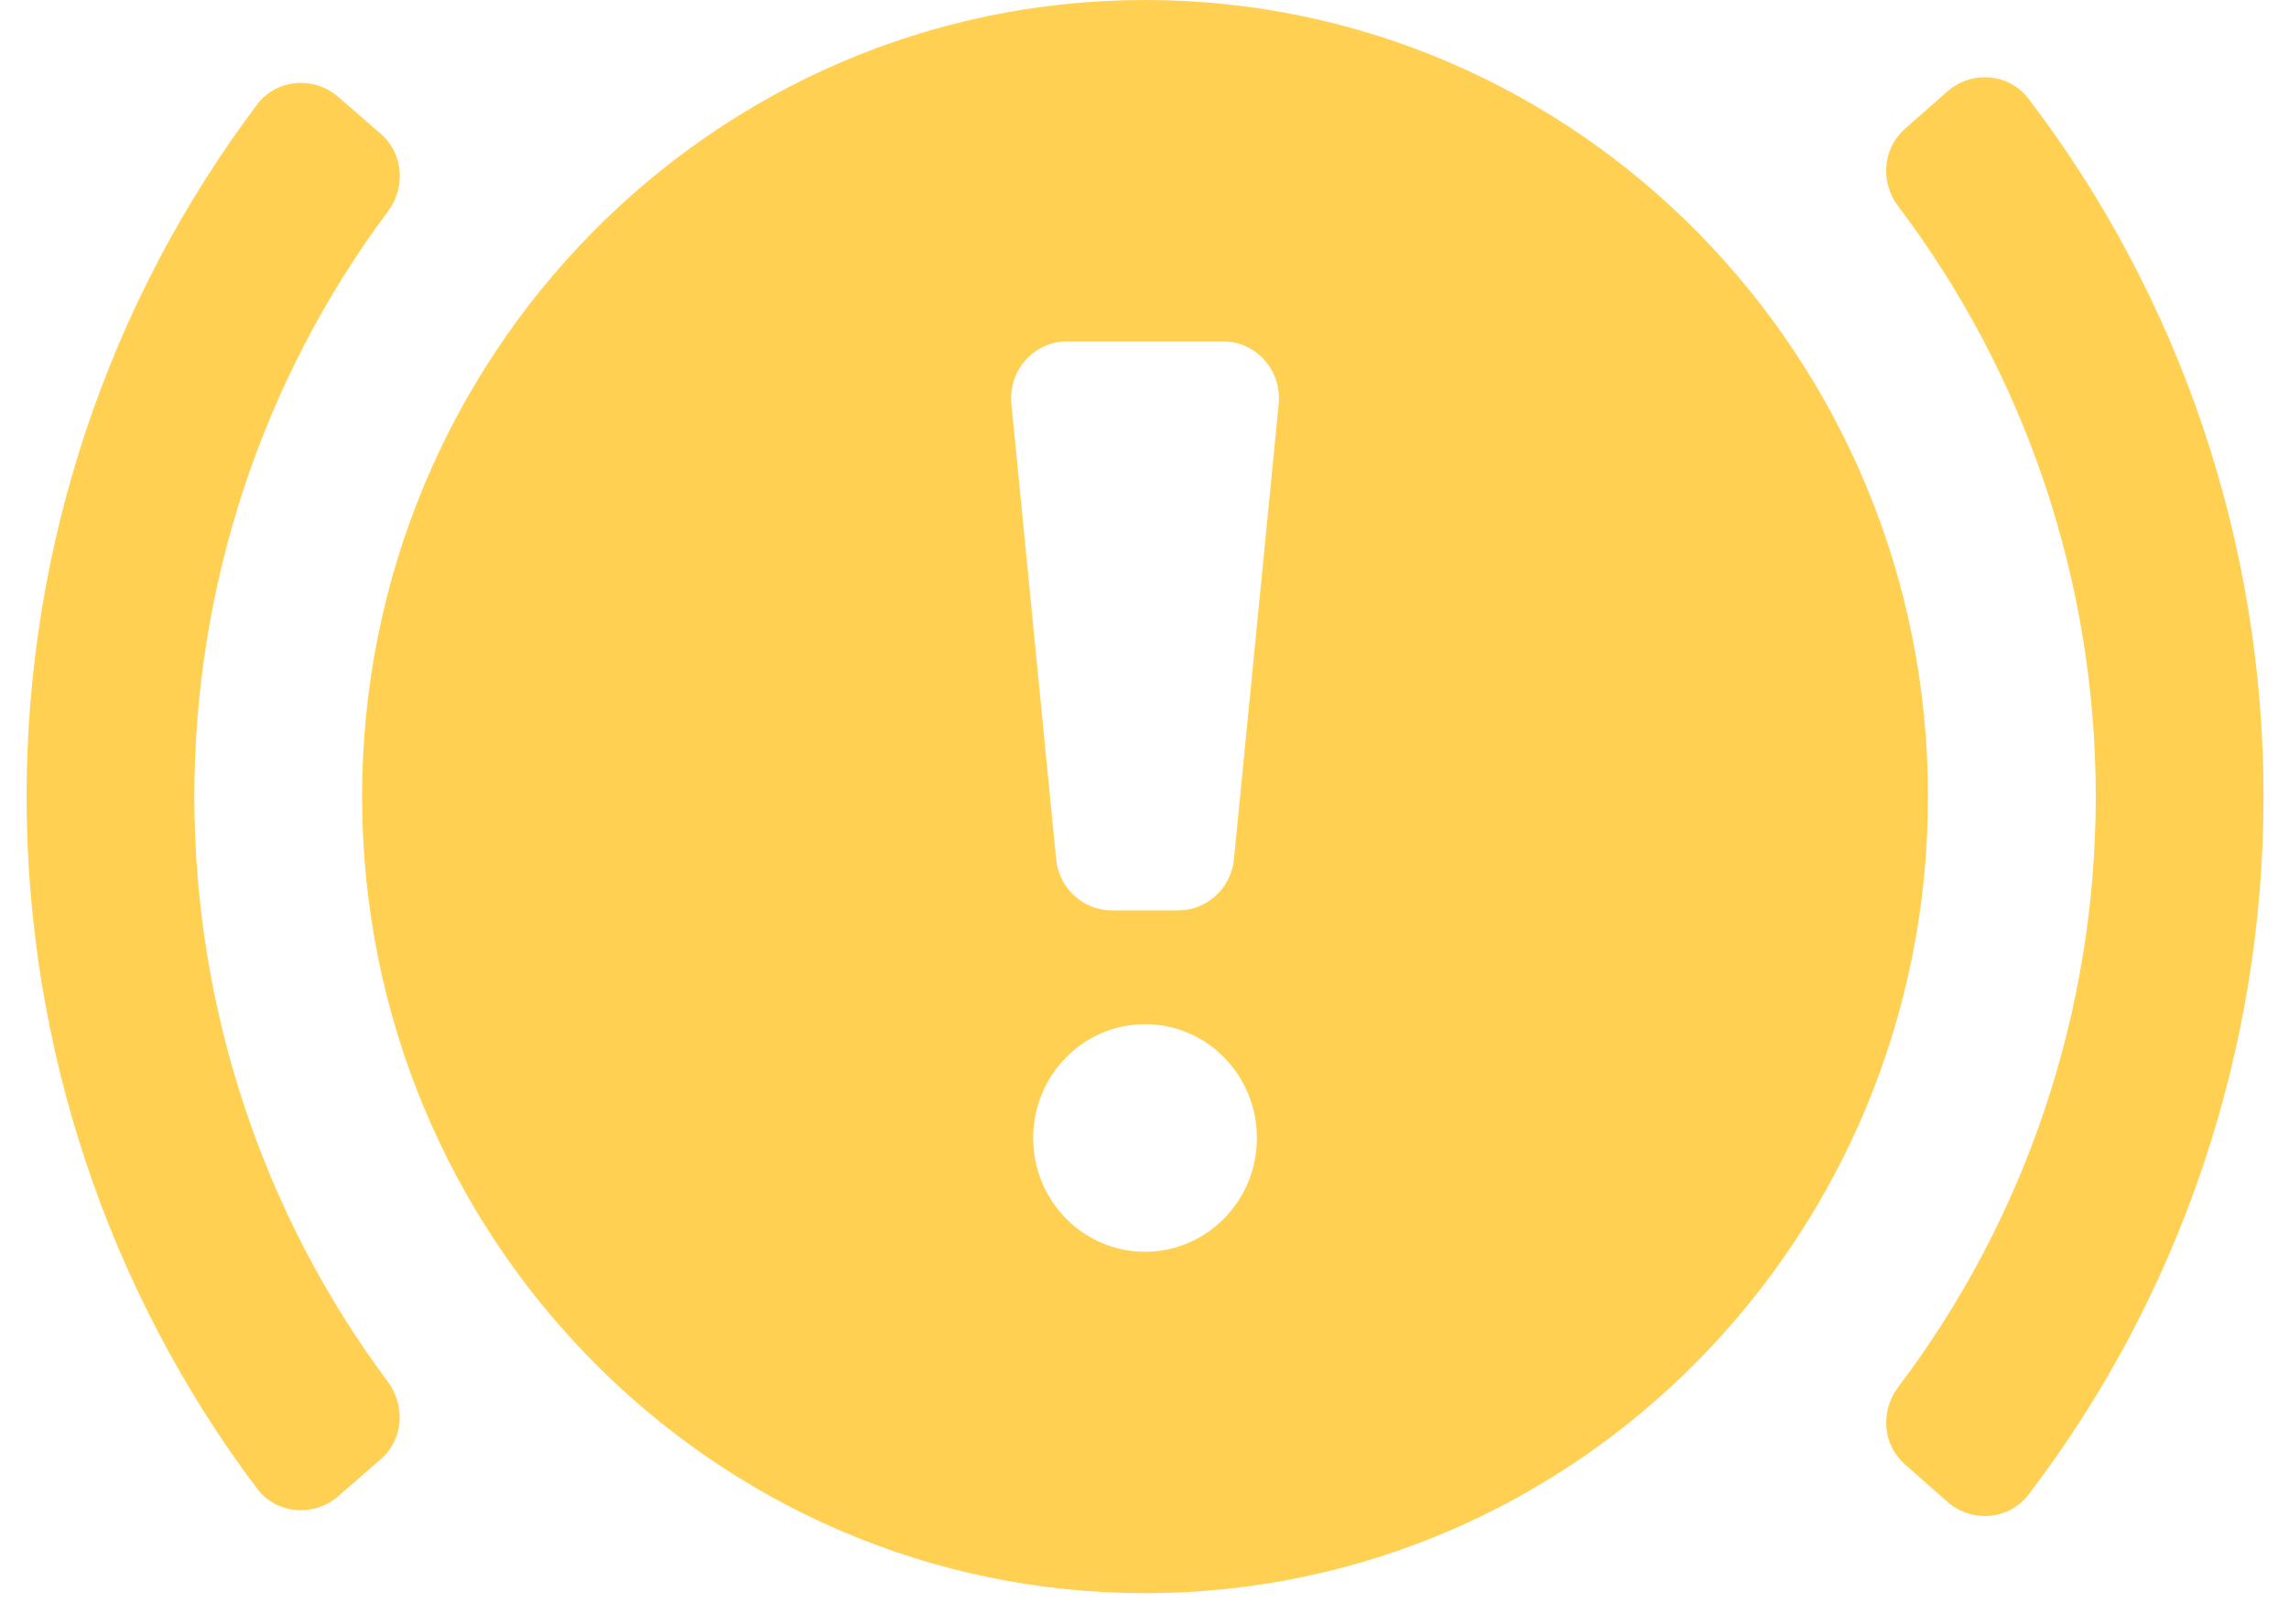 <?xml version="1.0" encoding="UTF-8"?>
<svg width="62px" height="44px" viewBox="0 0 62 44" version="1.1" xmlns="http://www.w3.org/2000/svg" xmlns:xlink="http://www.w3.org/1999/xlink">
    <!-- Generator: Sketch 54.1 (76490) - https://sketchapp.com -->
    <title>Shape</title>
    <desc>Created with Sketch.</desc>
    <g id="Page-1-Copy-5" stroke="none" stroke-width="1" fill="none" fill-rule="evenodd">
        <g id="Artboard" transform="translate(-876, -1039)" fill="#FFD052" fill-rule="nonzero">
            <g id="services-blocks" transform="translate(226, 1012)">
                <g id="engine-warning" transform="translate(650.72, 27)">
                    <path d="M4.544,21.58 C4.544,15.845 6.395,10.272 9.785,5.731 C10.276,5.075 10.209,4.16 9.593,3.625 L8.438,2.622 C7.784,2.054 6.77,2.135 6.246,2.829 C2.208,8.191 0,14.788 0,21.58 C0,28.369 2.208,34.967 6.245,40.33 C6.768,41.024 7.781,41.105 8.436,40.538 L9.59,39.536 C10.207,39.001 10.273,38.087 9.783,37.43 C6.395,32.887 4.544,27.315 4.544,21.58 Z M30.295,0 C18.584,0 9.088,9.663 9.088,21.58 C9.088,33.503 18.584,43.16 30.295,43.16 C42.006,43.16 51.502,33.503 51.502,21.58 C51.502,9.663 42.006,0 30.295,0 Z M30.295,33.911 C28.622,33.911 27.265,32.531 27.265,30.829 C27.265,29.126 28.622,27.746 30.295,27.746 C31.968,27.746 33.325,29.126 33.325,30.829 C33.325,32.531 31.968,33.911 30.295,33.911 Z M32.703,23.275 C32.626,24.063 31.974,24.663 31.196,24.663 L29.394,24.663 C28.616,24.663 27.964,24.063 27.887,23.275 L26.675,10.943 C26.586,10.036 27.285,9.249 28.182,9.249 L32.408,9.249 C33.305,9.249 34.004,10.036 33.915,10.943 L32.703,23.275 L32.703,23.275 Z M54.221,2.67 C53.693,1.978 52.679,1.904 52.028,2.477 L50.878,3.489 C50.265,4.029 50.205,4.943 50.7,5.596 C54.156,10.161 56.046,15.781 56.046,21.58 C56.046,27.383 54.156,33.003 50.701,37.568 C50.206,38.221 50.266,39.135 50.879,39.674 L52.029,40.686 C52.679,41.259 53.694,41.185 54.222,40.493 C58.338,35.104 60.59,28.45 60.59,21.58 C60.59,14.714 58.338,8.06 54.221,2.67 Z" id="Shape"></path>
                </g>
            </g>
        </g>
    </g>
</svg>
